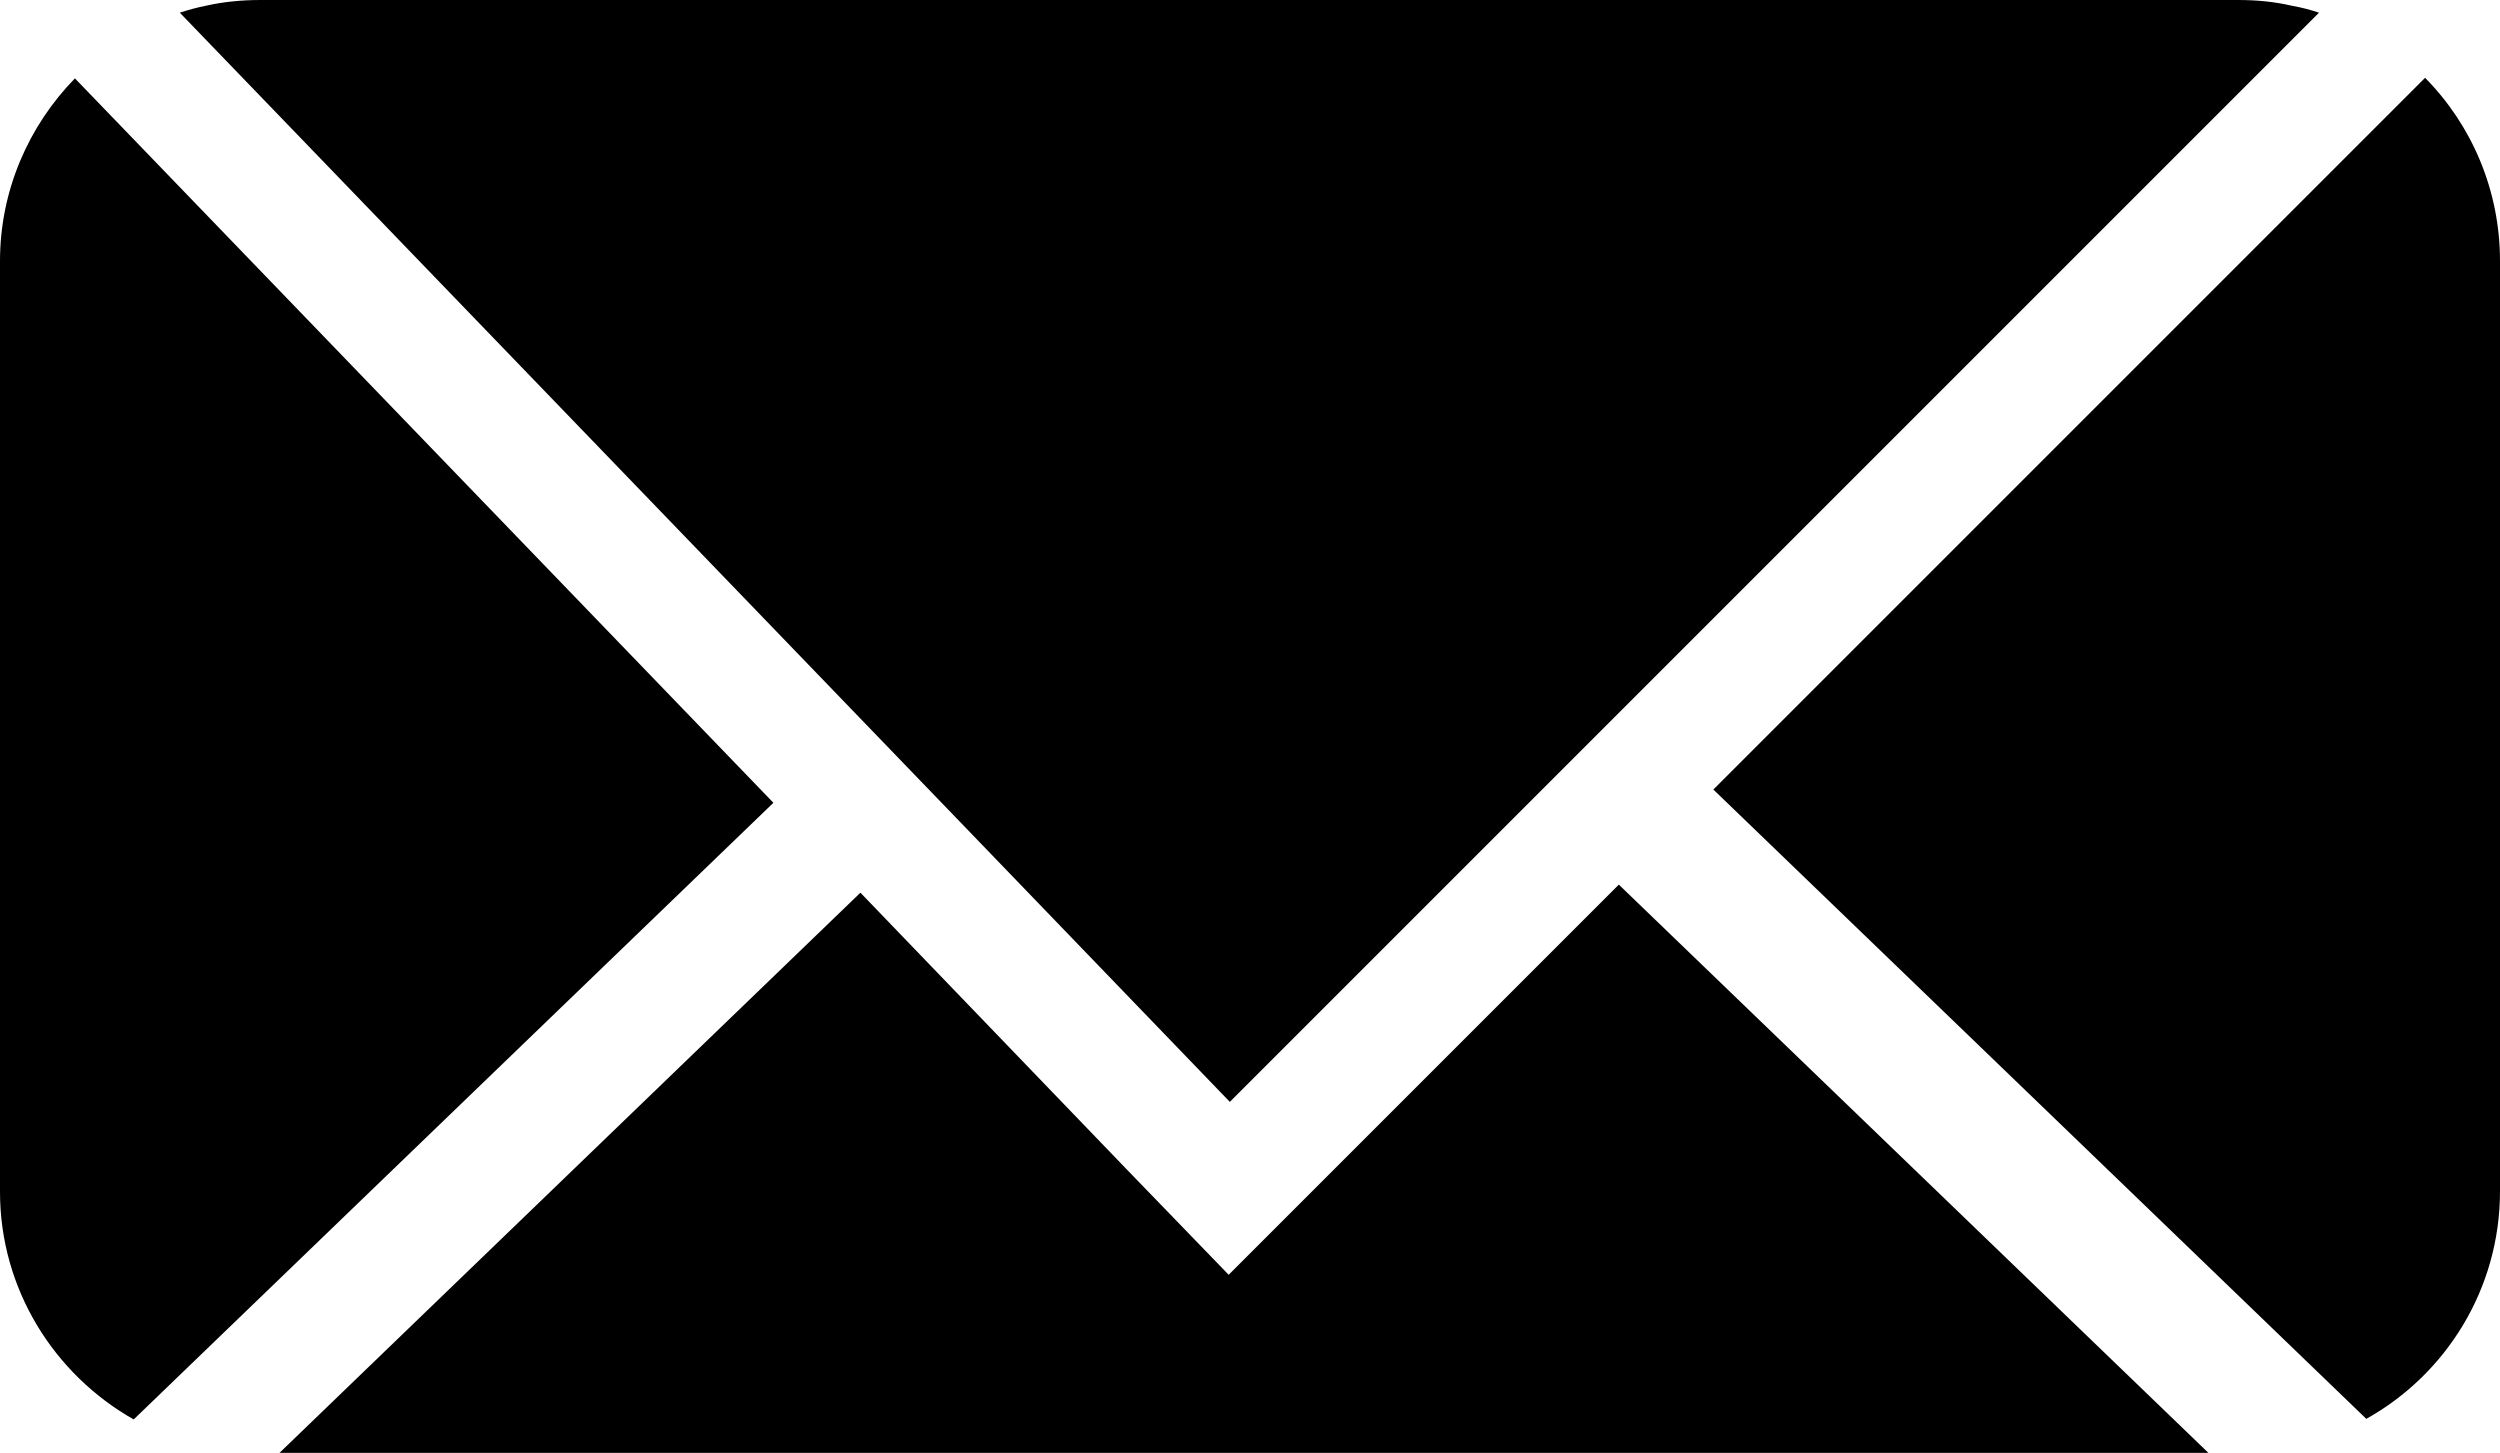 <?xml version="1.0" encoding="utf-8"?>
<!-- Generator: Adobe Illustrator 24.3.0, SVG Export Plug-In . SVG Version: 6.00 Build 0)  -->
<svg version="1.1" id="Layer_1" xmlns="http://www.w3.org/2000/svg" xmlns:xlink="http://www.w3.org/1999/xlink" x="0px" y="0px"
	 viewBox="0 0 433.8 252.1" style="enable-background:new 0 0 433.8 252.1;" xml:space="preserve">
<path d="M433.8,45.3v161.4c0,17-9.4,31.8-23.2,39.5L297.3,137L420.8,13.5C428.9,21.7,433.8,33,433.8,45.3z"/>
<polygon points="383.2,252.1 48.5,252.1 149.3,154.9 195.4,202.8 213.2,221.2 231.3,203.1 280.9,153.5 "/>
<path d="M134.2,139.3l-111,107C9.4,238.5,0,223.7,0,206.8V45.3C0,33,5,21.8,13,13.6L134.2,139.3z"/>
<path d="M402.4,2.2l-189,189l-47.6-49.4L31.2,2.2c1.5-0.5,3-0.9,4.5-1.2c3.1-0.7,6.3-1,9.5-1h343.2c3.2,0,6.3,0.3,9.3,1
	C399.4,1.3,400.9,1.7,402.4,2.2z"/>
</svg>
